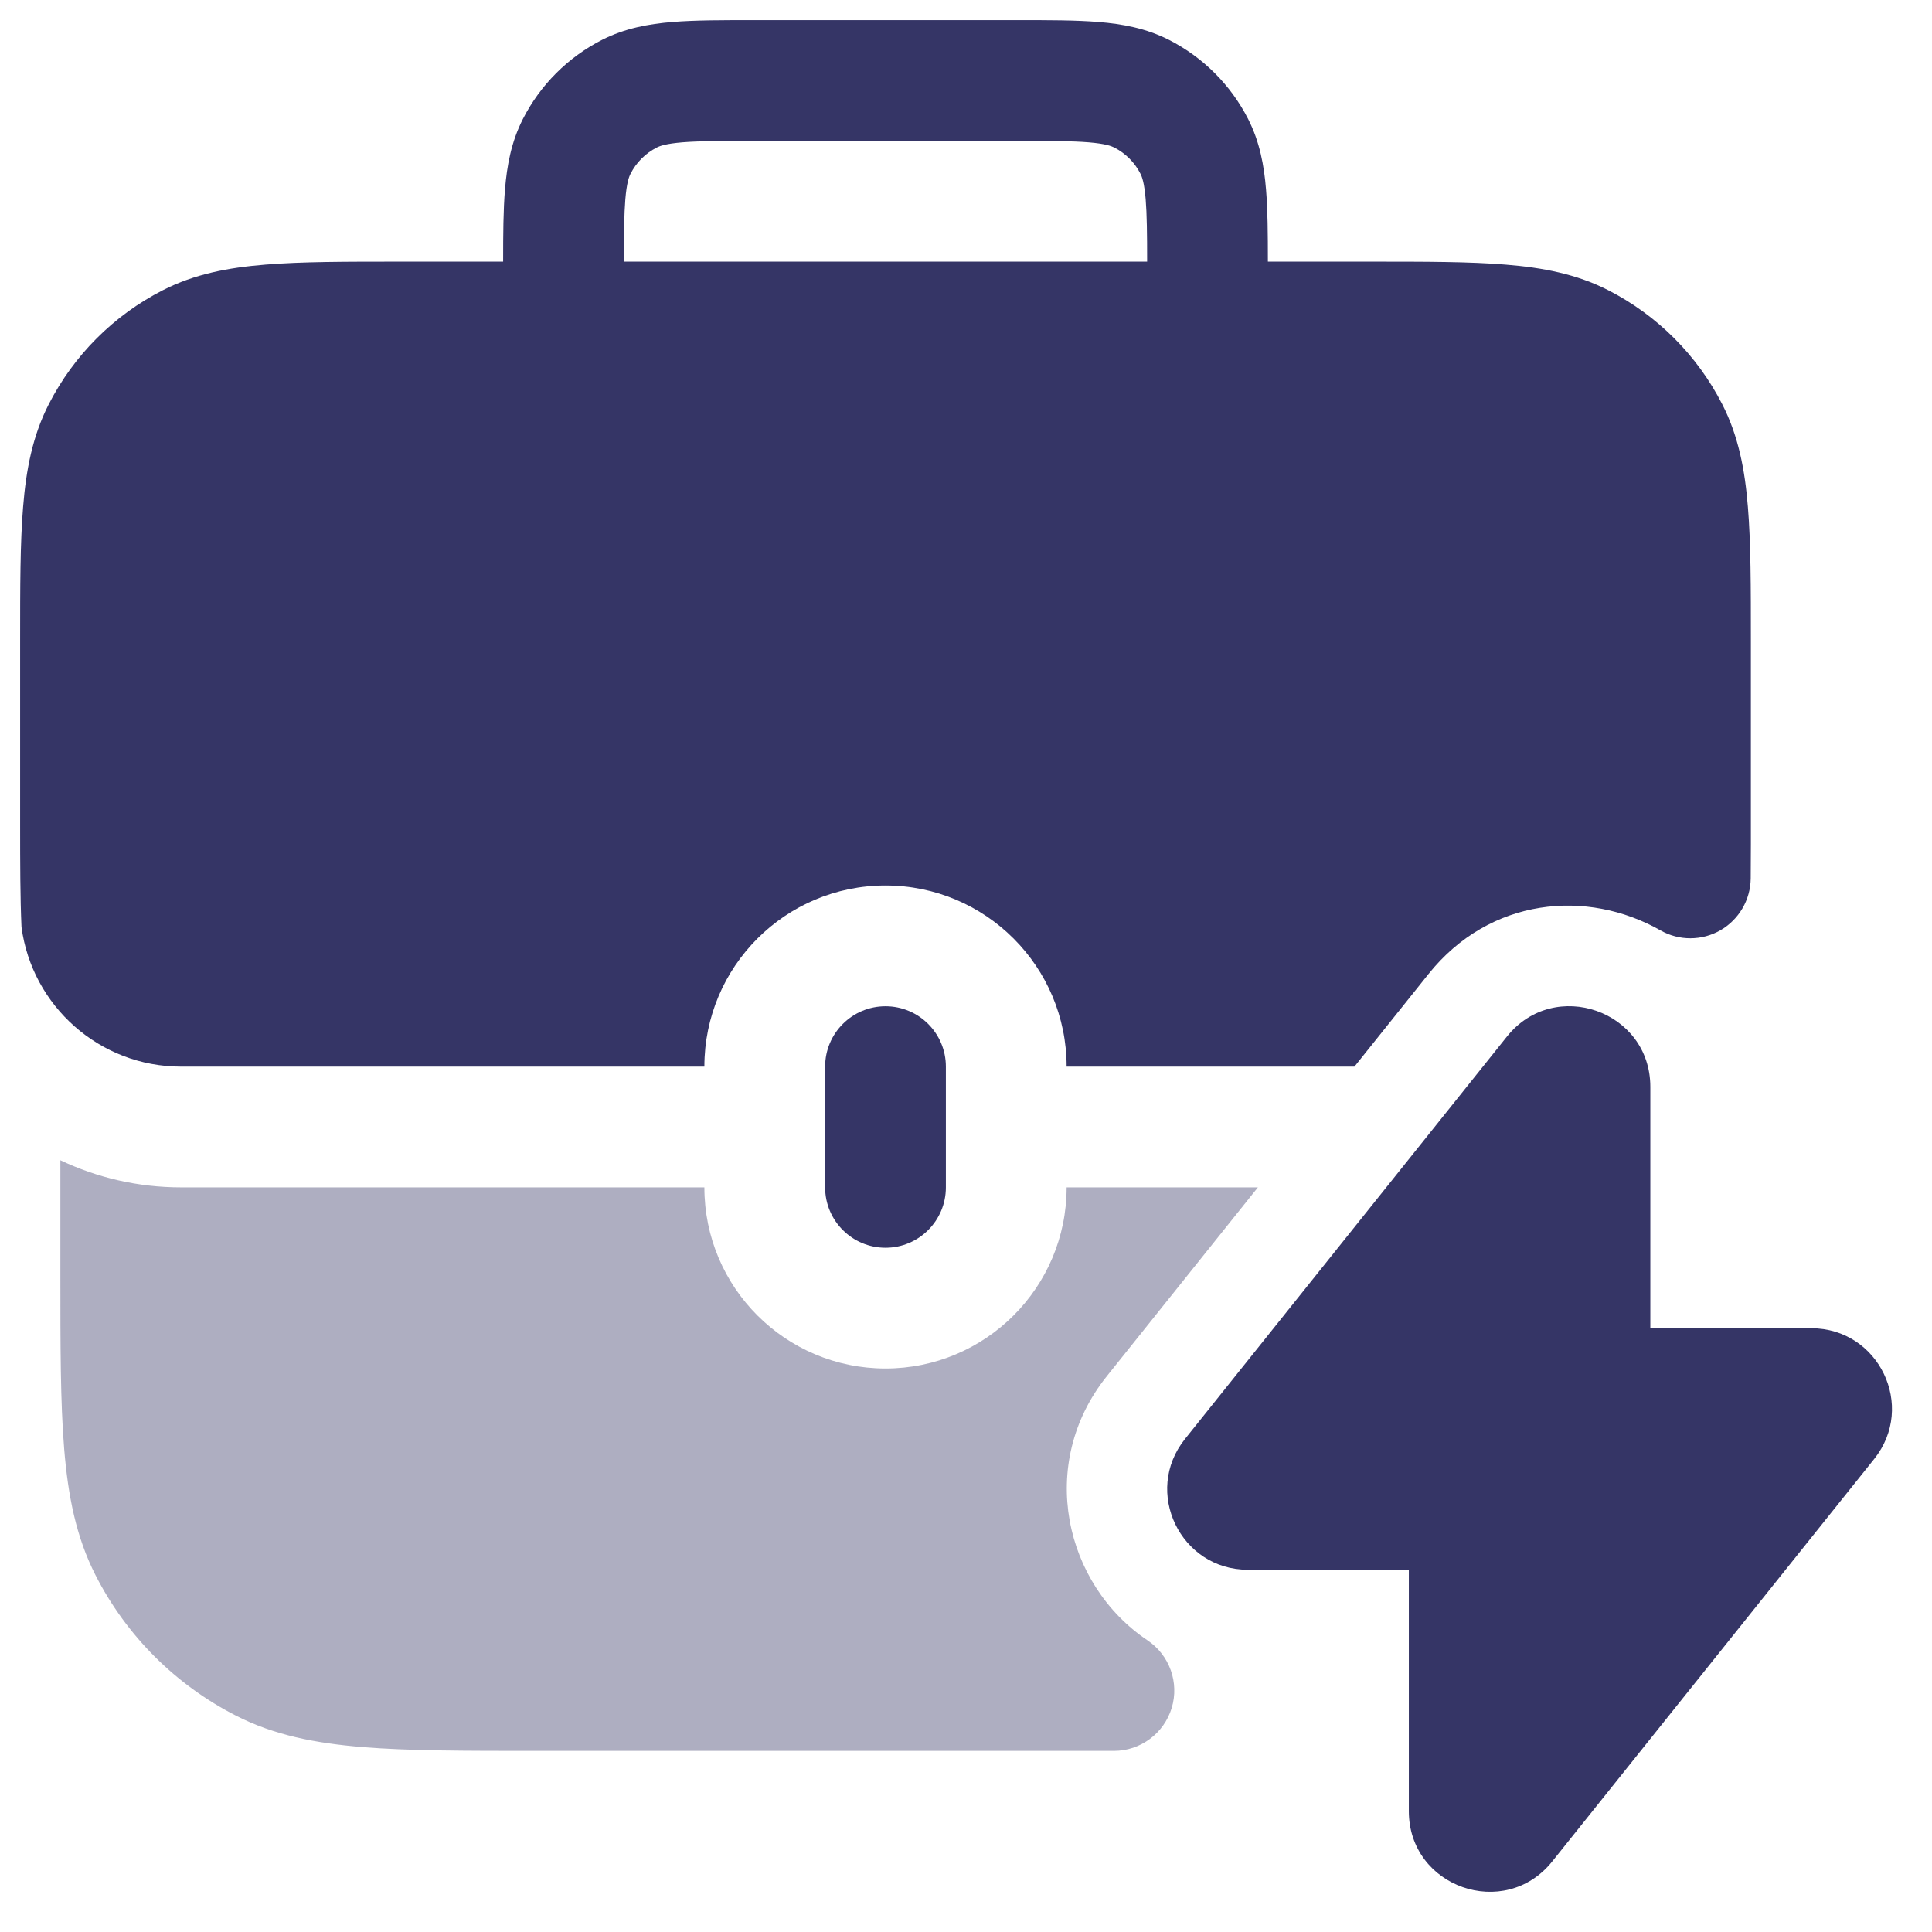 <svg width="24" height="24" viewBox="0 0 24 24" fill="none" xmlns="http://www.w3.org/2000/svg">
<g clip-path="url(#clip0_9001_271020)">
<path opacity="0.4" d="M0.75 14.413V15.832C0.75 16.715 0.75 17.423 0.797 17.996C0.845 18.584 0.946 19.095 1.186 19.566C1.569 20.319 2.181 20.93 2.934 21.314C3.405 21.554 3.916 21.655 4.504 21.703C5.077 21.75 5.785 21.75 6.668 21.75H13.837C14.167 21.75 14.458 21.534 14.555 21.218C14.651 20.903 14.529 20.561 14.255 20.377C13.222 19.684 12.876 18.187 13.749 17.096L15.626 14.75L13.25 14.75C13.25 15.993 12.243 17 11 17C9.757 17 8.75 15.993 8.75 14.75L2.25 14.75C1.713 14.75 1.205 14.629 0.75 14.413Z" fill="#353566"/>
<path fill-rule="evenodd" clip-rule="evenodd" d="M9.371 0.25H12.629C13.024 0.25 13.365 0.25 13.646 0.273C13.943 0.297 14.238 0.351 14.521 0.495C14.945 0.711 15.289 1.055 15.505 1.479C15.649 1.762 15.703 2.057 15.727 2.354C15.748 2.606 15.75 2.906 15.75 3.25H17.031C17.705 3.25 18.256 3.25 18.703 3.287C19.166 3.324 19.585 3.405 19.976 3.604C20.587 3.916 21.084 4.413 21.396 5.025C21.595 5.415 21.676 5.834 21.713 6.297C21.75 6.744 21.75 7.295 21.75 7.969V8.985L21.75 9V10.486C21.75 10.637 21.749 10.779 21.748 10.913C21.745 11.179 21.602 11.423 21.372 11.556C21.142 11.688 20.858 11.689 20.628 11.558C19.717 11.041 18.509 11.145 17.745 12.1L16.825 13.25L13.25 13.25C13.25 12.007 12.243 11 11 11C9.757 11 8.75 12.007 8.75 13.25L2.25 13.25C1.235 13.25 0.397 12.495 0.267 11.516C0.251 11.154 0.25 10.732 0.25 10.242V7.969C0.25 7.295 0.25 6.744 0.287 6.297C0.324 5.834 0.405 5.415 0.604 5.025C0.916 4.413 1.413 3.916 2.025 3.604C2.415 3.405 2.834 3.324 3.297 3.287C3.744 3.25 4.295 3.25 4.969 3.25H6.25C6.25 2.906 6.252 2.606 6.273 2.354C6.297 2.057 6.351 1.762 6.495 1.479C6.711 1.055 7.055 0.711 7.479 0.495C7.762 0.351 8.057 0.297 8.354 0.273C8.635 0.25 8.976 0.25 9.371 0.25ZM14.232 2.476C14.247 2.663 14.25 2.901 14.25 3.25H7.75C7.75 2.901 7.753 2.663 7.768 2.476C7.785 2.272 7.813 2.197 7.832 2.16C7.904 2.018 8.018 1.904 8.16 1.832C8.197 1.813 8.272 1.785 8.476 1.768C8.688 1.751 8.968 1.75 9.4 1.75H12.6C13.032 1.75 13.312 1.751 13.524 1.768C13.728 1.785 13.803 1.813 13.841 1.832C13.982 1.904 14.096 2.018 14.168 2.16C14.187 2.197 14.215 2.272 14.232 2.476Z" fill="#353566"/>
<path d="M11.75 14.75V13.25C11.75 12.836 11.414 12.5 11 12.5C10.586 12.5 10.25 12.836 10.25 13.25V14.75C10.25 15.164 10.586 15.5 11 15.5C11.414 15.5 11.75 15.164 11.75 14.75Z" fill="#353566"/>
<path d="M18.72 12.876C19.31 12.139 20.501 12.555 20.501 13.501V16.5H22.501C23.339 16.5 23.806 17.469 23.282 18.124L19.282 23.124C18.692 23.861 17.501 23.445 17.501 22.499V19.5H15.501C14.663 19.5 14.196 18.531 14.72 17.876L18.72 12.876Z" fill="#353566"/>
</g>
<defs>
<clipPath id="clip0_9001_271020">
<rect width="24" height="24" fill="white"/>
</clipPath>
</defs>
</svg>
